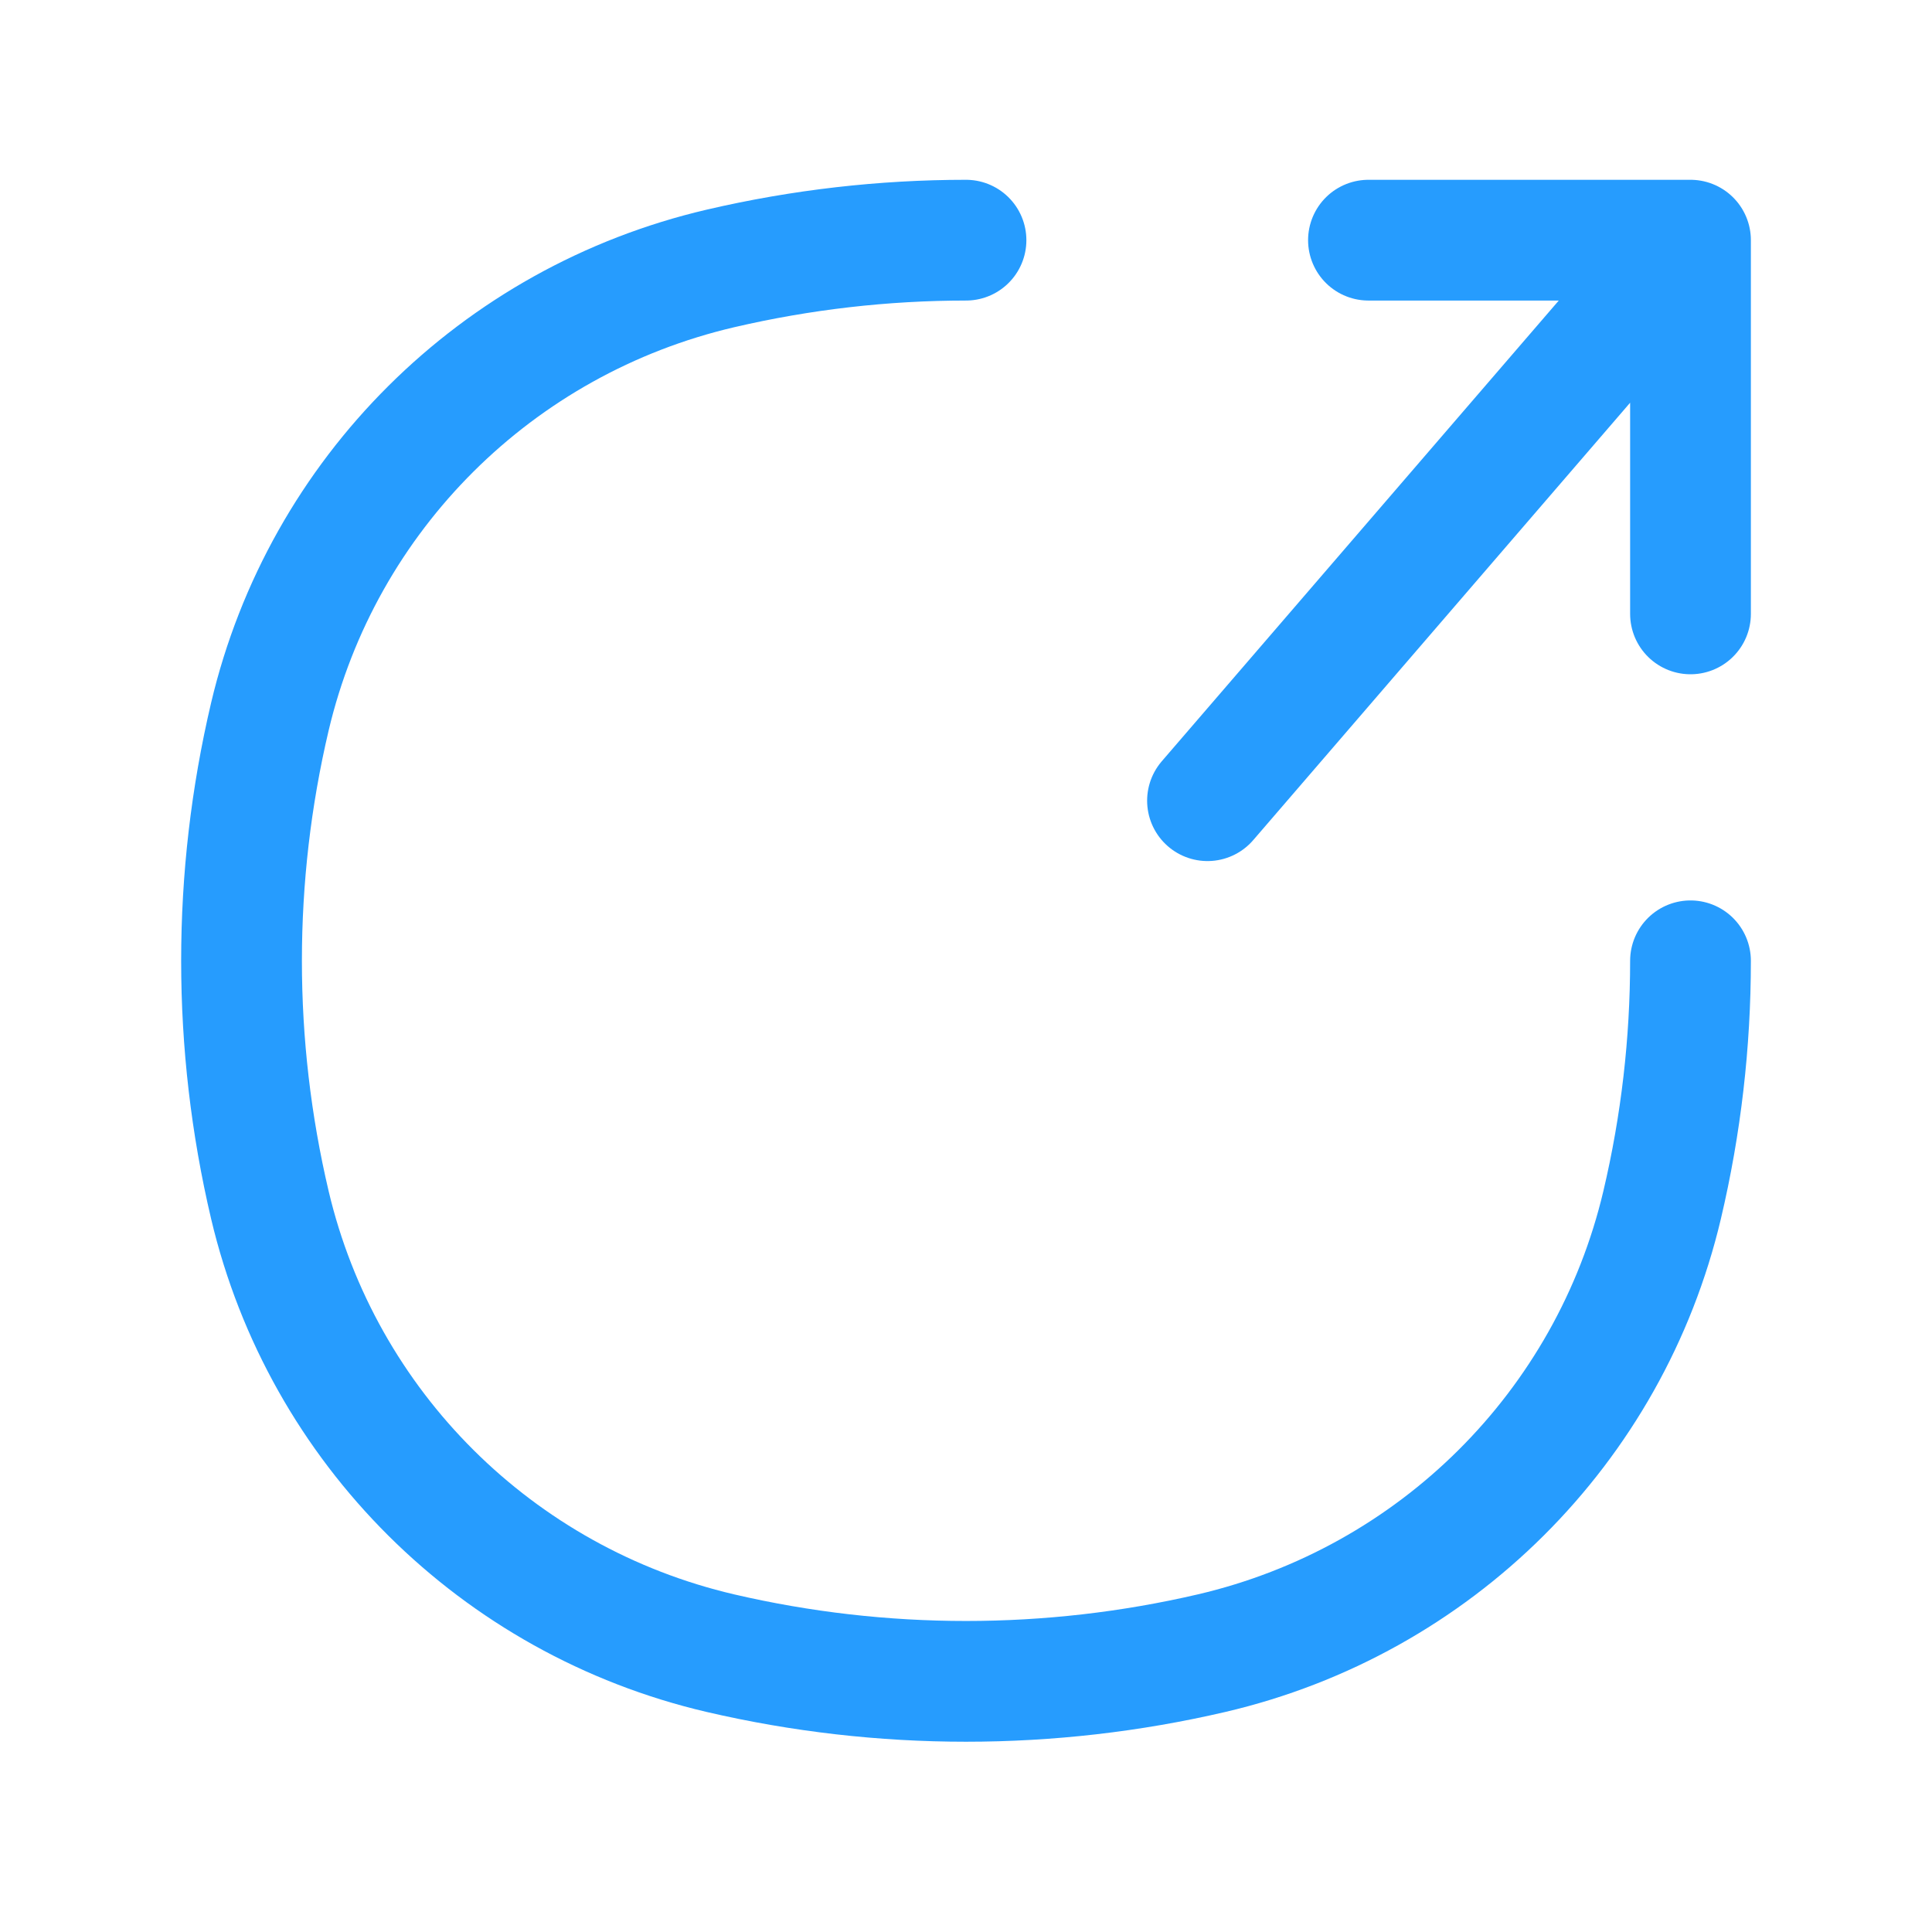 <svg width="16" height="16" viewBox="0 0 16 16" fill="none" xmlns="http://www.w3.org/2000/svg">
<path d="M8 1.989C7.318 1.989 6.636 2.067 5.967 2.223C4.115 2.655 2.67 4.093 2.235 5.935C1.922 7.265 1.922 8.649 2.235 9.979C2.67 11.821 4.115 13.259 5.967 13.691C7.304 14.002 8.696 14.002 10.033 13.691C11.885 13.259 13.33 11.821 13.765 9.979C13.922 9.314 14 8.635 14 7.957" stroke="#269CFE" stroke-linecap="round"/>
<path d="M11.333 1.989H14M14 1.989V5.084M14 1.989L10 6.631" stroke="#269CFE" stroke-linecap="round" stroke-linejoin="round"/>
</svg>
